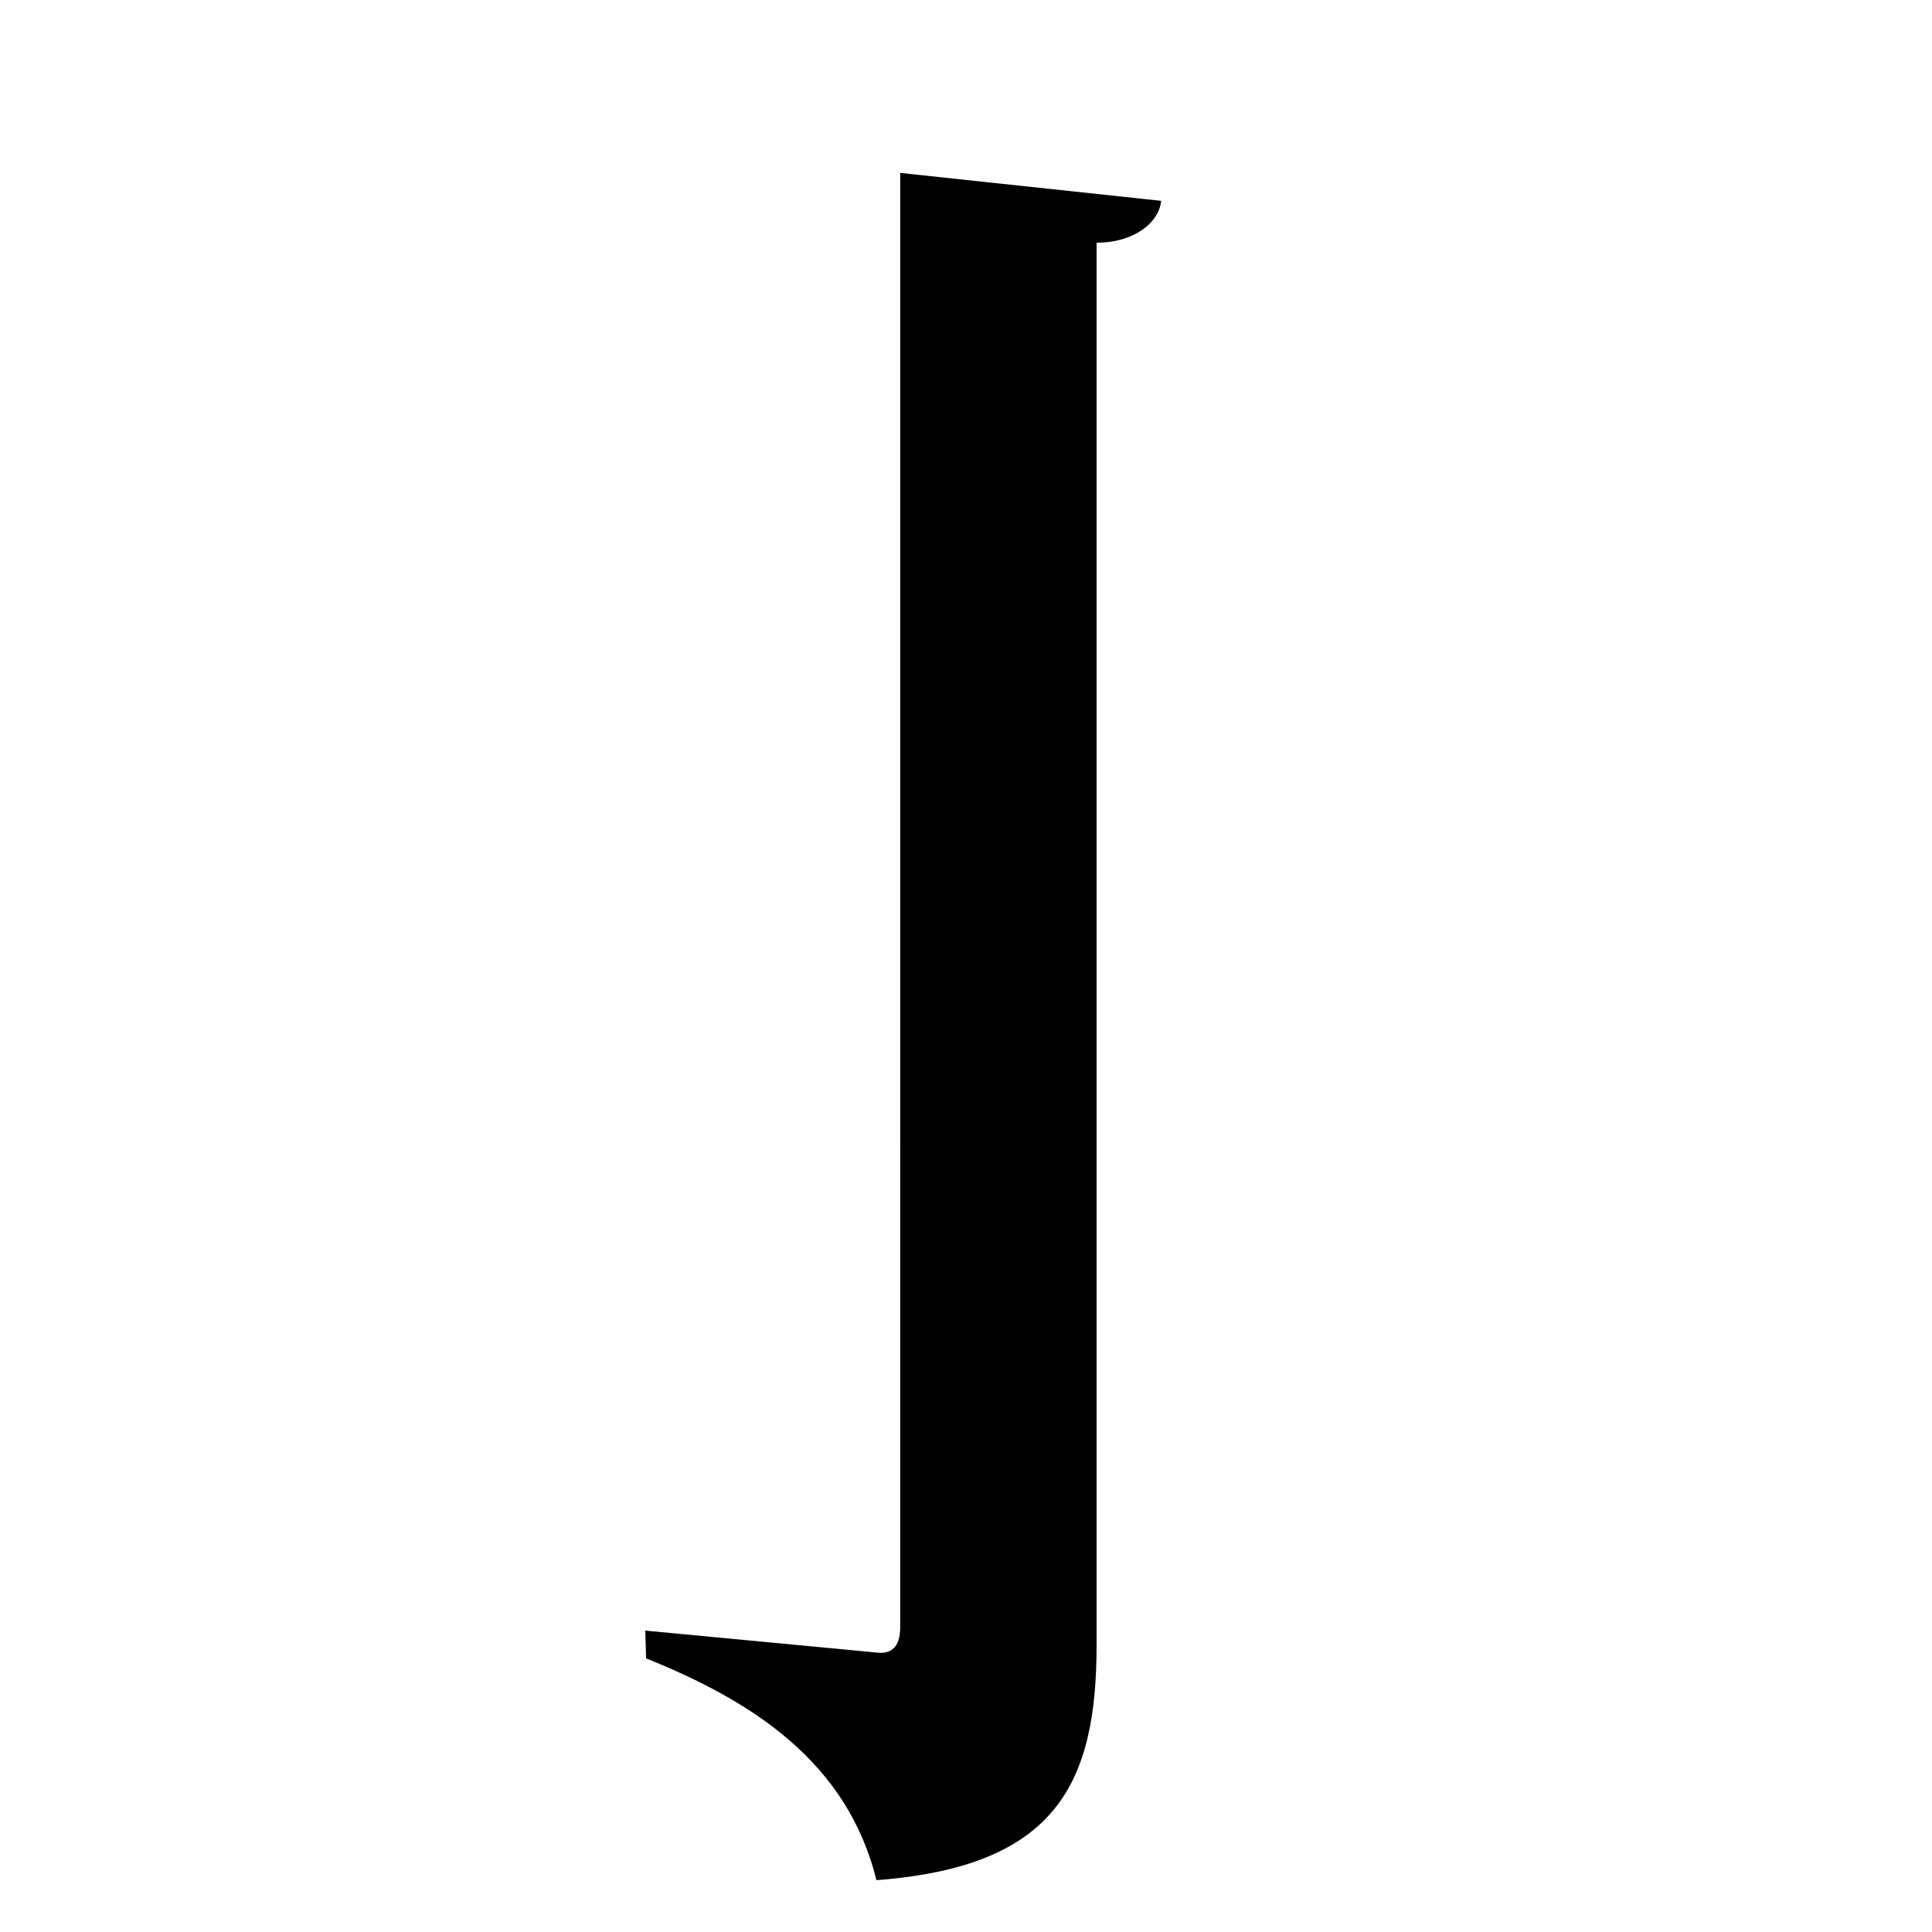 <?xml version="1.0" encoding="UTF-8" standalone="no"?>
<svg viewBox="0 0 2000 2000" version="1.1" xmlns="http://www.w3.org/2000/svg" xmlns:sodipodi="http://sodipodi.sourceforge.net/DTD/sodipodi-0.dtd">
	
      <path id="path2413" d="m 931.896,179 -0.01,1505.468 c -1.4e-4,21.03 -9.68,27.902 -23.711,26.309 L 668,1688 l 0.818,28.75 C 779,1761 877,1824 907.294,1946.308 1094.795,1932.288 1135.18,1844.708 1135.181,1702.708 l 0.01,-1451.478 c 39.73,0 65.009,-21.67 66.809,-43.34 z" sodipodi:nodetypes="csscccsccc"></path>
    
</svg>
